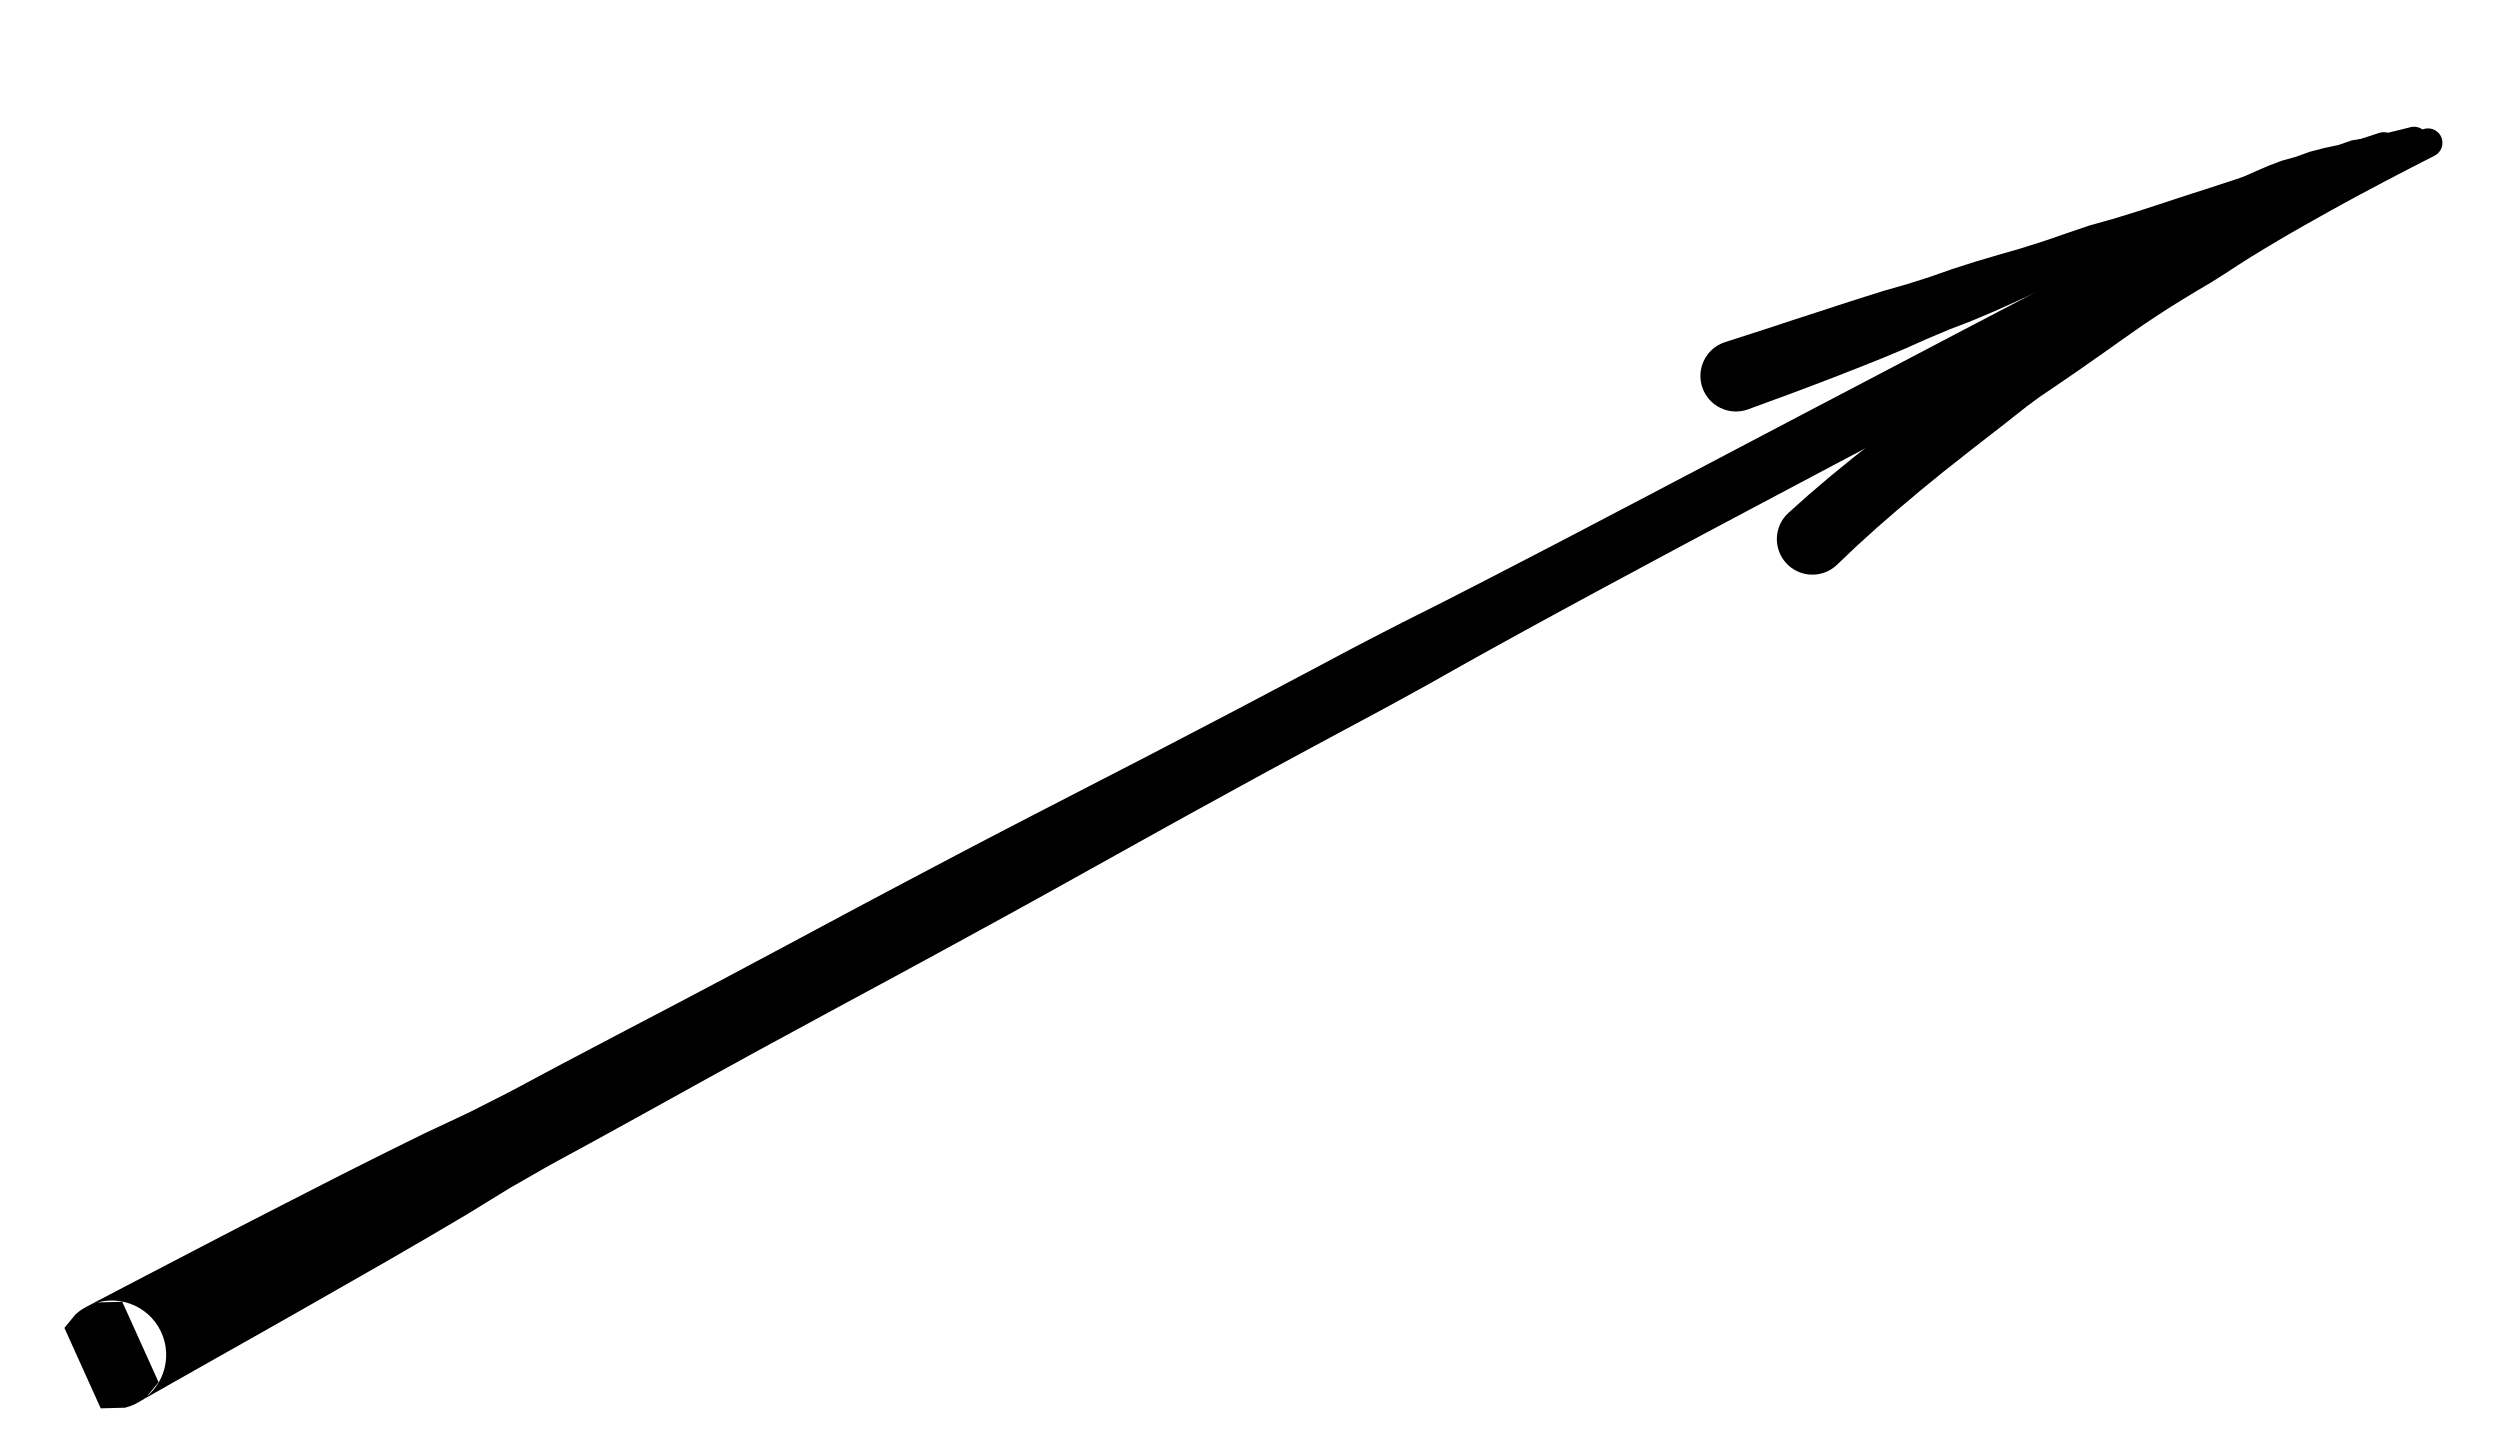 <?xml version="1.0" encoding="UTF-8"?>
<svg width="192px" height="111px" viewBox="0 0 192 111" version="1.1" xmlns="http://www.w3.org/2000/svg" xmlns:xlink="http://www.w3.org/1999/xlink">
    <title>225</title>
    <g id="Page-1" stroke="none" stroke-width="1" fill="none" fill-rule="evenodd">
        <g id="225" transform="translate(95.787, 55.759) rotate(63) translate(-95.787, -55.759) translate(86.141, -46.485)" fill="currentColor">
            <path d="M8.918,201.755 L8.918,201.755 L8.918,201.756 L8.918,201.756 L8.918,201.757 L8.918,201.757 L8.918,201.758 L8.918,201.76 L8.918,201.761 L8.918,201.762 L8.918,201.764 L8.918,201.765 L8.918,201.767 L8.918,201.769 L8.918,201.771 L8.918,201.774 L8.919,201.76 L8.92,201.719 L8.923,201.66 L8.929,201.565 L8.947,201.391 L9.016,200.986 L9.821,199.298 L16.592,199.618 L17.141,200.877 L17.212,201.221 L17.234,201.377 L17.244,201.464 L17.249,201.52 L17.253,201.558 L17.254,201.585 L17.256,201.605 L17.256,201.611 L17.256,201.608 L17.256,201.605 L17.255,201.603 L17.255,201.6 L17.255,201.598 L17.255,201.596 L17.255,201.594 L17.255,201.593 L17.255,201.591 L17.254,201.59 L17.254,201.589 L17.254,201.588 L17.254,201.588 L17.254,201.587 L17.254,201.587 L17.259,201.69 L17.252,201.563 L17.242,201.357 L17.227,201.058 L17.209,200.671 L17.188,200.207 L17.163,199.66 L17.135,199.033 L17.104,198.334 L17.071,197.558 L17.034,196.706 L16.994,195.787 L16.951,194.796 L16.906,193.734 L16.858,192.609 L16.808,191.416 L16.753,190.158 L16.694,188.84 L16.633,187.46 L16.565,186.019 L16.494,184.523 L16.42,182.969 L16.343,181.358 L16.263,179.697 L16.17,177.983 L16.075,176.217 L15.964,174.405 L15.85,172.544 L15.695,170.637 L15.543,168.689 L15.446,166.694 L15.396,165.676 L15.36,164.657 L15.332,163.619 L15.305,162.581 L15.277,161.524 L15.243,160.467 L15.208,159.39 L15.174,158.314 L15.138,157.221 L15.1,156.128 L15.062,155.018 L15.024,153.907 L14.986,152.781 L14.947,151.654 L14.909,150.512 L14.874,149.371 L14.838,148.214 L14.802,147.057 L14.771,145.886 L14.741,144.715 L14.71,143.532 L14.68,142.349 L14.649,141.153 L14.619,139.957 L14.59,138.749 L14.561,137.54 L14.532,136.322 L14.502,135.104 L14.47,133.875 L14.439,132.646 L14.405,131.408 L14.37,130.17 L14.335,128.92 L14.298,127.67 L14.262,126.42 L14.225,125.17 L14.183,123.906 L14.141,122.641 L14.099,121.376 L14.052,120.112 L14.006,118.836 L13.959,117.56 L13.912,116.284 L13.866,115.008 L13.819,113.725 L13.773,112.441 L13.726,111.157 L13.682,109.874 L13.642,108.585 L13.602,107.296 L13.562,106.007 L13.523,104.718 L13.484,103.427 L13.449,102.136 L13.417,100.844 L13.384,99.554 L13.355,98.265 L13.326,96.977 L13.297,95.688 L13.271,94.399 L13.244,93.11 L13.214,91.821 L13.174,90.532 L13.134,89.245 L13.09,87.971 L13.036,86.697 L12.982,85.422 L12.933,84.147 L12.889,82.873 L12.846,81.598 L12.806,80.323 L12.768,79.049 L12.732,77.803 L12.699,76.556 L12.666,75.308 L12.634,74.061 L12.605,72.813 L12.577,71.565 L12.55,70.318 L12.522,69.071 L12.496,67.85 L12.47,66.628 L12.447,65.406 L12.423,64.185 L12.401,62.986 L12.381,61.787 L12.36,60.587 L12.34,59.388 L12.321,58.216 L12.302,57.043 L12.283,55.869 L12.263,54.696 L12.245,53.543 L12.227,52.389 L12.21,51.251 L12.193,50.113 L12.176,48.991 L12.16,47.869 L12.146,46.762 L12.132,45.655 L12.118,44.566 L12.107,43.477 L12.095,42.406 L12.084,41.336 L12.074,40.283 L12.064,39.229 L12.054,38.196 L12.045,37.163 L12.036,36.151 L12.027,35.138 L12.012,33.153 L11.998,31.212 L11.987,29.317 L11.977,27.466 L11.969,25.665 L11.963,23.914 L11.959,22.212 L11.957,20.563 L11.958,18.969 C11.957,17.702 10.929,16.676 9.662,16.676 C8.395,16.676 7.368,17.705 7.369,18.972 L7.371,20.569 L7.376,22.224 L7.383,23.931 L7.392,25.687 L7.404,27.493 L7.417,29.348 L7.432,31.246 L7.449,33.191 L7.469,35.179 L7.479,36.193 L7.49,37.207 L7.501,38.242 L7.512,39.277 L7.525,40.331 L7.537,41.386 L7.55,42.458 L7.563,43.53 L7.577,44.62 L7.59,45.711 L7.603,46.819 L7.616,47.926 L7.629,49.05 L7.642,50.173 L7.655,51.312 L7.668,52.452 L7.682,53.606 L7.696,54.761 L7.711,55.935 L7.726,57.109 L7.741,58.282 L7.755,59.457 L7.772,60.657 L7.788,61.857 L7.804,63.056 L7.818,64.257 L7.834,65.48 L7.85,66.702 L7.863,67.924 L7.876,69.148 L7.891,70.397 L7.905,71.644 L7.92,72.892 L7.933,74.14 L7.943,75.388 L7.953,76.636 L7.961,77.884 L7.968,79.133 L7.976,80.41 L7.982,81.685 L7.984,82.961 L7.987,84.237 L7.984,85.512 L7.976,86.788 L7.968,88.064 L7.97,89.341 L7.979,90.631 L7.988,91.92 L8.007,93.209 L8.03,94.498 L8.052,95.788 L8.072,97.077 L8.093,98.366 L8.113,99.656 L8.131,100.948 L8.149,102.24 L8.165,103.532 L8.177,104.824 L8.189,106.114 L8.201,107.404 L8.213,108.694 L8.224,109.984 L8.233,111.269 L8.238,112.554 L8.244,113.839 L8.25,115.124 L8.257,116.401 L8.263,117.678 L8.269,118.955 L8.276,120.232 L8.283,121.498 L8.294,122.764 L8.305,124.029 L8.317,125.295 L8.334,126.547 L8.35,127.797 L8.368,129.048 L8.386,130.299 L8.405,131.538 L8.424,132.777 L8.446,134.006 L8.468,135.236 L8.491,136.454 L8.516,137.673 L8.54,138.882 L8.565,140.091 L8.587,141.287 L8.61,142.484 L8.633,143.668 L8.655,144.852 L8.677,146.023 L8.698,147.195 L8.715,148.352 L8.732,149.51 L8.748,150.652 L8.762,151.794 L8.775,152.922 L8.788,154.05 L8.801,155.161 L8.814,156.273 L8.827,157.367 L8.841,158.46 L8.857,159.538 L8.872,160.615 L8.888,161.673 L8.909,162.731 L8.93,163.769 L8.951,164.807 L8.963,165.827 L8.961,166.847 L8.958,168.845 L8.9,170.799 L8.835,172.712 L8.811,174.577 L8.788,176.393 L8.778,178.163 L8.769,179.88 L8.77,181.544 L8.773,183.157 L8.776,184.714 L8.779,186.213 L8.783,187.657 L8.791,189.04 L8.799,190.359 L8.808,191.62 L8.819,192.815 L8.829,193.942 L8.839,195.007 L8.848,196.001 L8.857,196.922 L8.865,197.777 L8.873,198.556 L8.88,199.259 L8.887,199.89 L8.893,200.442 L8.899,200.913 L8.904,201.31 L8.909,201.626 L8.913,201.861 L8.917,202.016 L8.922,202.119 L8.922,202.119 L8.922,202.12 L8.922,202.12 L8.922,202.121 L8.922,202.122 L8.922,202.123 L8.922,202.125 L8.923,202.126 L8.923,202.128 L8.923,202.13 L8.923,202.132 L8.923,202.135 L8.923,202.138 L8.923,202.14 L8.923,202.143 L8.924,202.156 L8.926,202.182 L8.928,202.214 L8.932,202.256 L8.937,202.315 L8.947,202.406 L8.97,202.564 L9.042,202.91 L9.591,204.169 L16.362,204.489 L17.167,202.8 L17.237,202.394 L17.254,202.218 L17.261,202.12 L17.264,202.057 L17.265,202.013 L17.266,201.994 L17.266,201.991 L17.266,201.989 L17.266,201.987 L17.266,201.985 L17.266,201.984 L17.266,201.982 L17.267,201.981 L17.267,201.979 L17.267,201.978 L17.267,201.978 L17.267,201.977 L17.267,201.976 L17.267,201.976 L17.267,201.975 L17.267,201.975 C17.327,199.67 15.508,197.752 13.203,197.691 C10.897,197.63 8.979,199.45 8.918,201.755 Z" id="Fill-42"></path>
            <path d="M5.434,56.973 L5.652,55.144 L5.872,53.304 L6.077,51.463 L6.271,49.623 L6.45,47.781 L6.619,45.94 L6.759,44.097 L6.853,42.248 L6.988,40.406 L7.176,38.571 L7.312,36.731 L7.403,34.888 L7.486,33.044 L7.616,31.205 L7.793,29.372 L7.96,27.542 L8.047,25.704 L8.182,23.867 L8.344,22.034 L8.518,20.209 L8.717,18.39 L8.931,16.565 L9.144,14.74 L9.358,12.915 C9.441,12.307 9.016,11.748 8.408,11.665 C7.801,11.582 7.241,12.008 7.158,12.615 L6.876,14.431 L6.593,16.246 L6.31,18.062 L6.013,19.884 L5.735,21.711 L5.444,23.528 L5.127,25.342 L4.761,27.155 L4.497,28.983 L4.242,30.807 L3.94,32.625 L3.59,34.438 L3.252,36.254 L2.958,38.072 L2.71,39.897 L2.41,41.713 L2.057,43.522 L1.751,45.336 L1.459,47.151 L1.176,48.965 L0.887,50.777 L0.61,52.589 L0.319,54.398 L0.027,56.216 C-0.182,57.71 0.859,59.089 2.352,59.298 C3.845,59.507 5.225,58.466 5.434,56.973 Z" id="Fill-55"></path>
            <path d="M19.19,56.315 L18.886,55.293 L18.59,54.303 L18.312,53.28 L18.033,52.256 L17.771,51.201 L17.508,50.143 L17.259,49.06 L17.005,47.979 L16.766,46.874 L16.526,45.768 L16.303,44.639 L16.074,43.508 L15.854,42.361 L15.63,41.214 L15.412,40.052 L15.179,38.891 L14.947,37.716 L14.752,36.535 L14.604,35.339 L14.448,34.144 L14.291,32.943 L14.121,31.742 L13.953,30.535 L13.773,29.328 L13.601,28.118 L13.431,26.907 L13.29,25.694 L13.165,24.478 L13.063,23.264 L12.975,22.048 L12.899,20.836 L12.788,19.626 L12.659,18.424 L12.544,17.22 L12.453,16.025 L12.372,14.829 L12.304,13.644 L12.245,12.458 L12.198,11.287 L12.151,10.116 L12.114,8.962 L12.083,7.808 L12.063,6.671 L12.043,5.535 L12.032,4.421 L12.022,3.307 L12.019,2.218 L12.018,1.124 C12.026,0.512 11.535,0.008 10.922,0 C10.309,-0.008 9.806,0.483 9.798,1.096 L9.767,2.189 L9.737,3.286 L9.714,4.409 L9.692,5.532 L9.678,6.677 L9.664,7.823 L9.656,8.987 L9.642,10.151 L9.637,11.334 L9.633,12.517 L9.637,13.714 L9.633,14.913 L9.635,16.122 L9.627,17.333 L9.617,18.555 L9.593,19.779 L9.611,21.009 L9.663,22.237 L9.726,23.469 L9.774,24.704 L9.825,25.942 L9.86,27.182 L9.891,28.423 L9.921,29.665 L9.967,30.904 L10.026,32.145 L10.11,33.379 L10.208,34.614 L10.335,35.839 L10.47,37.062 L10.585,38.281 L10.664,39.507 L10.772,40.719 L10.895,41.931 L11.044,43.126 L11.197,44.321 L11.37,45.499 L11.549,46.679 L11.745,47.84 L11.942,49.002 L12.158,50.141 L12.38,51.279 L12.619,52.393 L12.86,53.512 L13.12,54.602 L13.381,55.696 L13.661,56.759 L13.933,57.79 C14.34,59.242 15.847,60.089 17.299,59.681 C18.751,59.274 19.597,57.767 19.19,56.315 Z" id="Fill-56"></path>
            <path d="M12.362,24.56 L12.063,22.873 L11.802,21.226 L11.555,19.578 L11.246,17.93 L11.084,16.274 L10.87,14.609 L10.673,12.933 L10.65,11.252 L10.513,9.552 L10.523,7.846 L10.6,6.133 L10.724,4.401 C10.792,3.792 10.354,3.242 9.745,3.174 C9.136,3.106 8.586,3.544 8.518,4.153 L8.252,5.89 L8.002,7.632 L7.753,9.369 L7.419,11.102 L7.273,12.848 L7.028,14.596 L6.838,16.355 L6.782,18.124 L6.665,19.907 L6.689,21.697 L6.791,23.498 L6.949,25.274 C7.146,26.769 8.518,27.82 10.012,27.623 C11.507,27.426 12.559,26.054 12.362,24.56 Z" id="Fill-57"></path>
            <path d="M12.243,15.047 L12.146,13.924 L12.037,12.828 L11.922,11.762 L11.702,10.702 L11.636,9.657 L11.466,8.608 L11.321,7.556 L11.311,6.516 L11.197,5.446 L11.199,4.386 L11.291,3.302 L11.402,2.19 C11.502,1.585 11.092,1.014 10.488,0.914 C9.883,0.814 9.311,1.224 9.212,1.828 L8.96,2.918 L8.689,4.036 L8.445,5.134 L8.086,6.222 L7.93,7.324 L7.638,8.414 L7.397,9.515 L7.259,10.621 L7.032,11.747 L6.91,12.865 L6.84,14.017 L6.783,15.142 C6.81,16.65 8.053,17.851 9.561,17.824 C11.068,17.798 12.269,16.554 12.243,15.047 Z" id="Fill-58"></path>
        </g>
    </g>
</svg>
